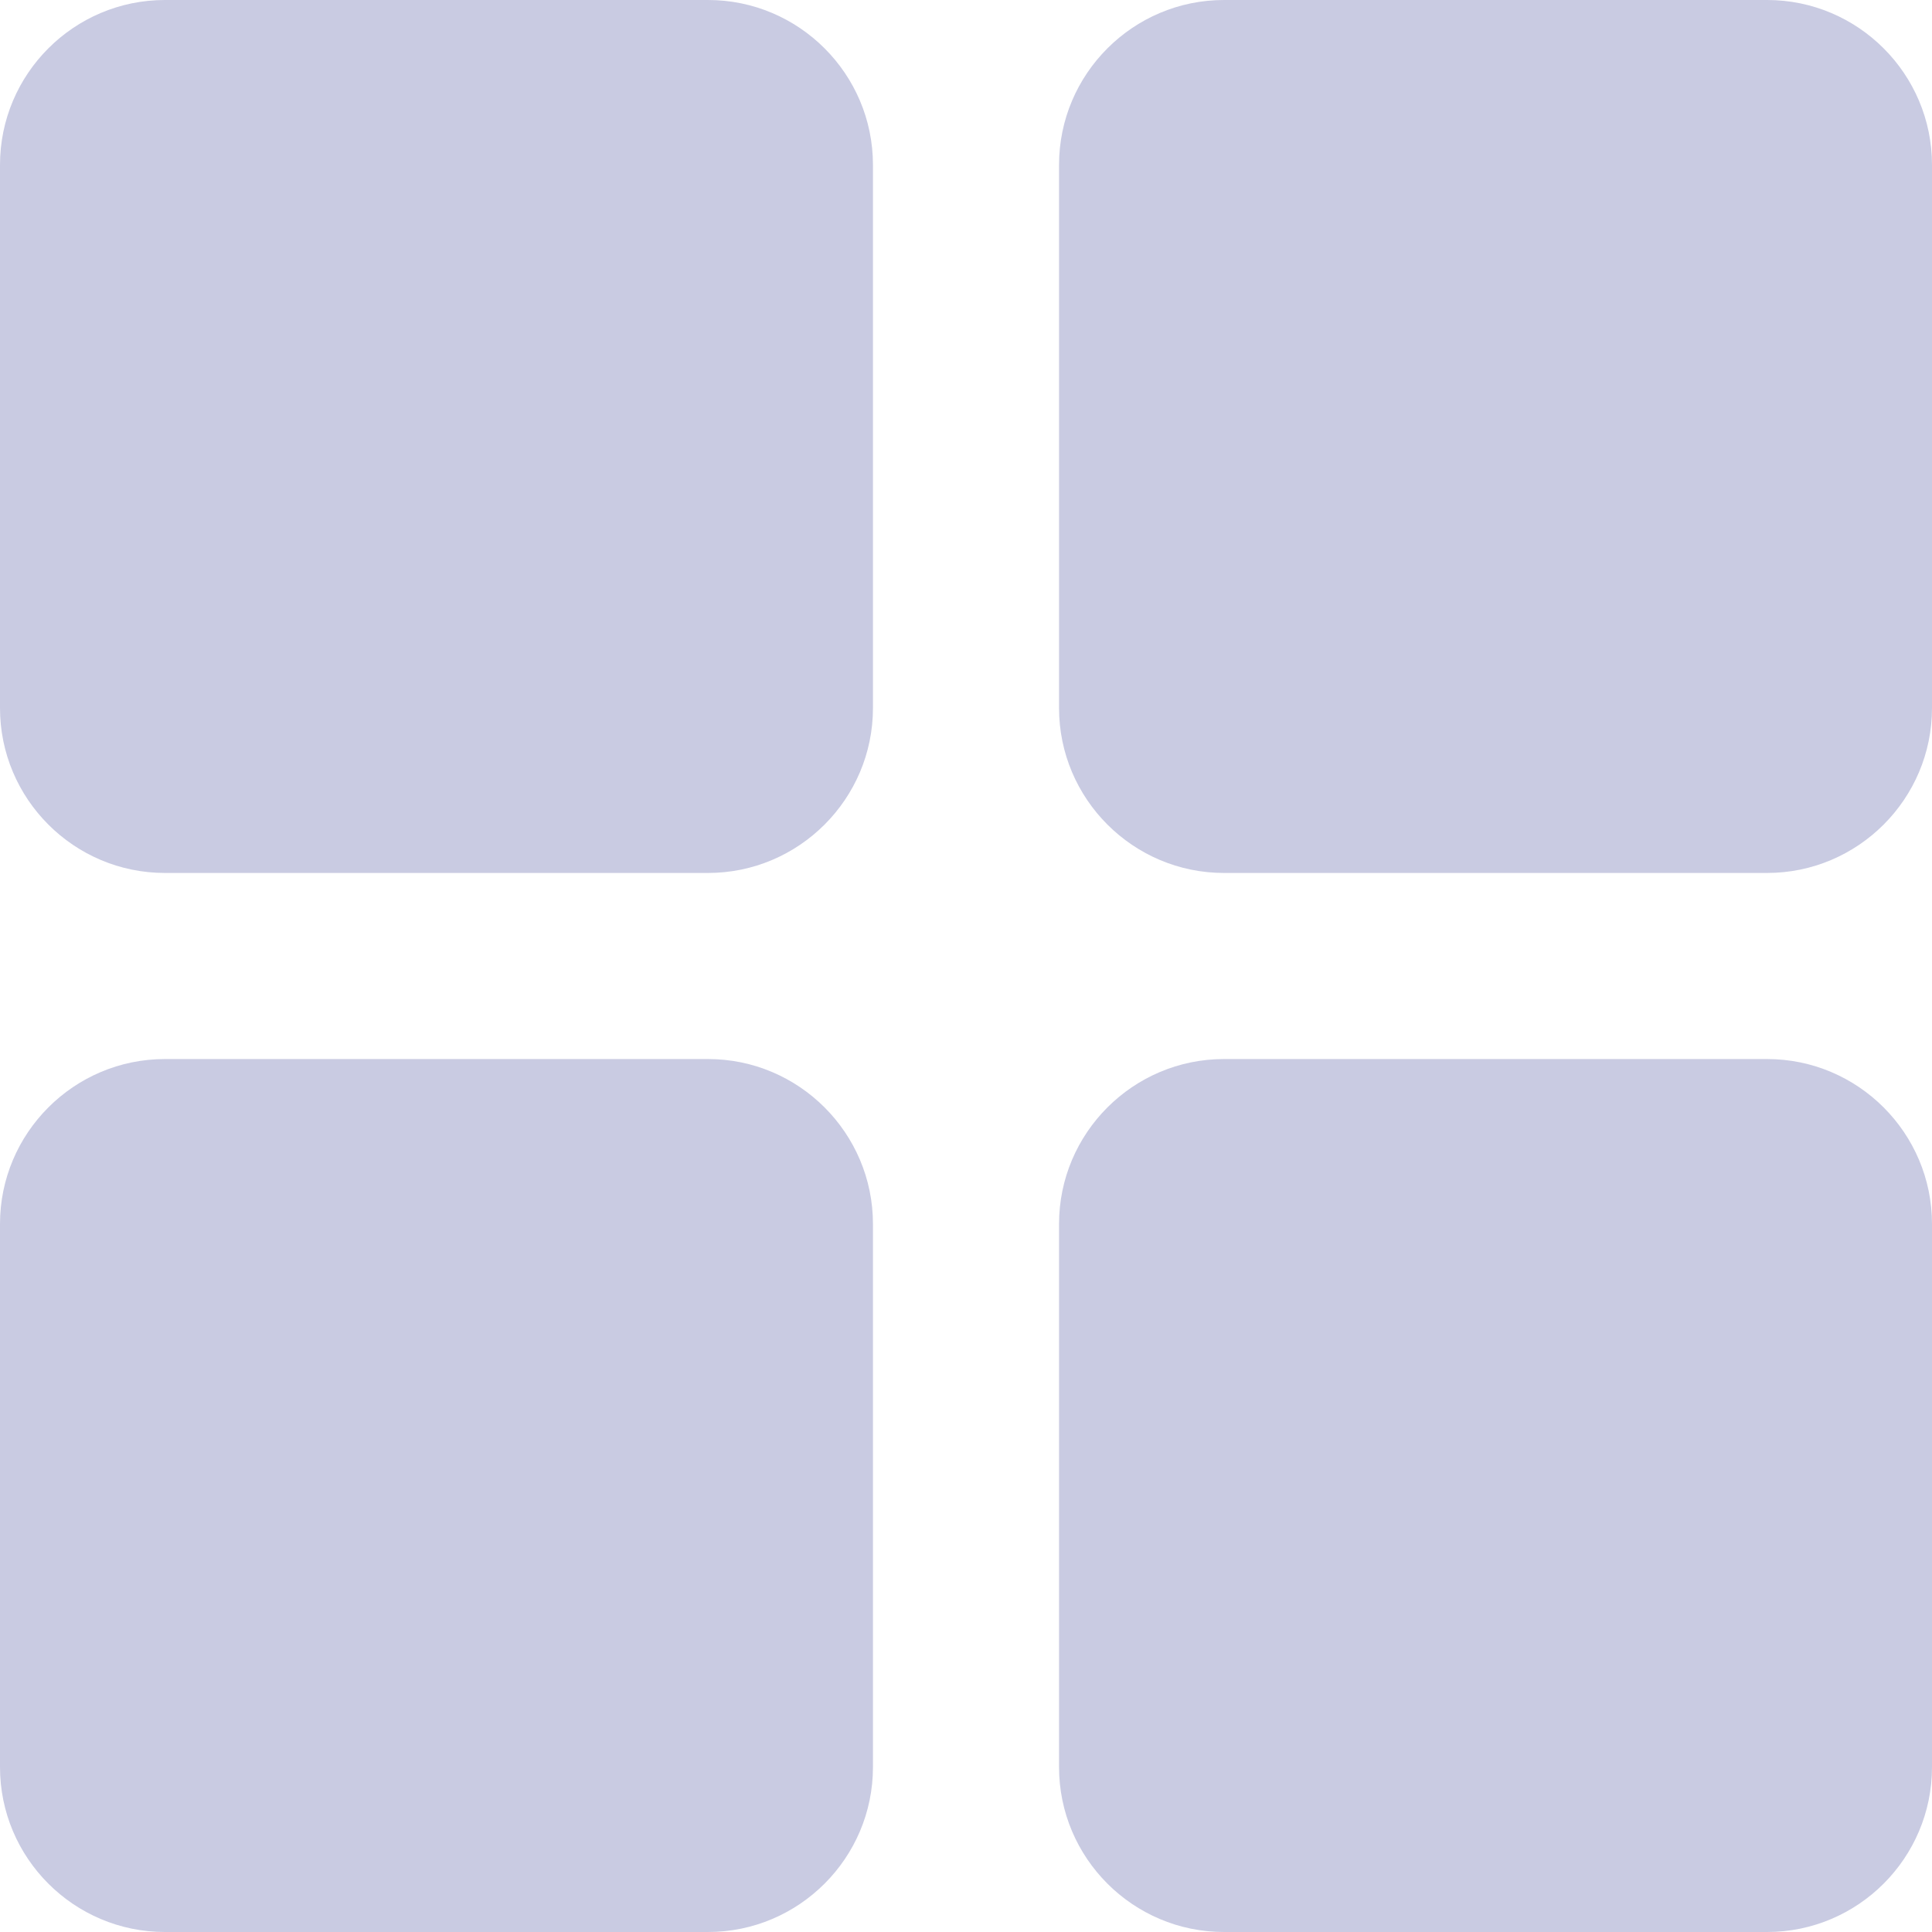 <svg width="25" height="25" viewBox="0 0 25 25" fill="none" xmlns="http://www.w3.org/2000/svg">
<path d="M9.162 0H2.134C0.957 0 0 0.957 0 2.134V9.162C0 10.338 0.957 11.296 2.134 11.296H9.162C10.338 11.296 11.296 10.338 11.296 9.162V2.134C11.296 0.957 10.338 0 9.162 0Z" fill="#C9CBE2"/>
<path d="M22.866 0H15.838C14.662 0 13.704 0.957 13.704 2.134V9.162C13.704 10.338 14.662 11.296 15.838 11.296H22.866C24.043 11.296 25 10.338 25 9.162V2.134C25 0.957 24.043 0 22.866 0Z" fill="#C9CBE2"/>
<path d="M9.162 13.704H2.134C0.957 13.704 0 14.662 0 15.838V22.866C0 24.043 0.957 25 2.134 25H9.162C10.338 25 11.296 24.043 11.296 22.866V15.838C11.296 14.662 10.338 13.704 9.162 13.704Z" fill="#C9CBE2"/>
<path d="M22.866 13.704H15.838C14.662 13.704 13.704 14.662 13.704 15.838V22.866C13.704 24.043 14.662 25 15.838 25H22.866C24.043 25 25 24.043 25 22.866V15.838C25 14.662 24.043 13.704 22.866 13.704Z" fill="#C9CBE2"/>
</svg>
